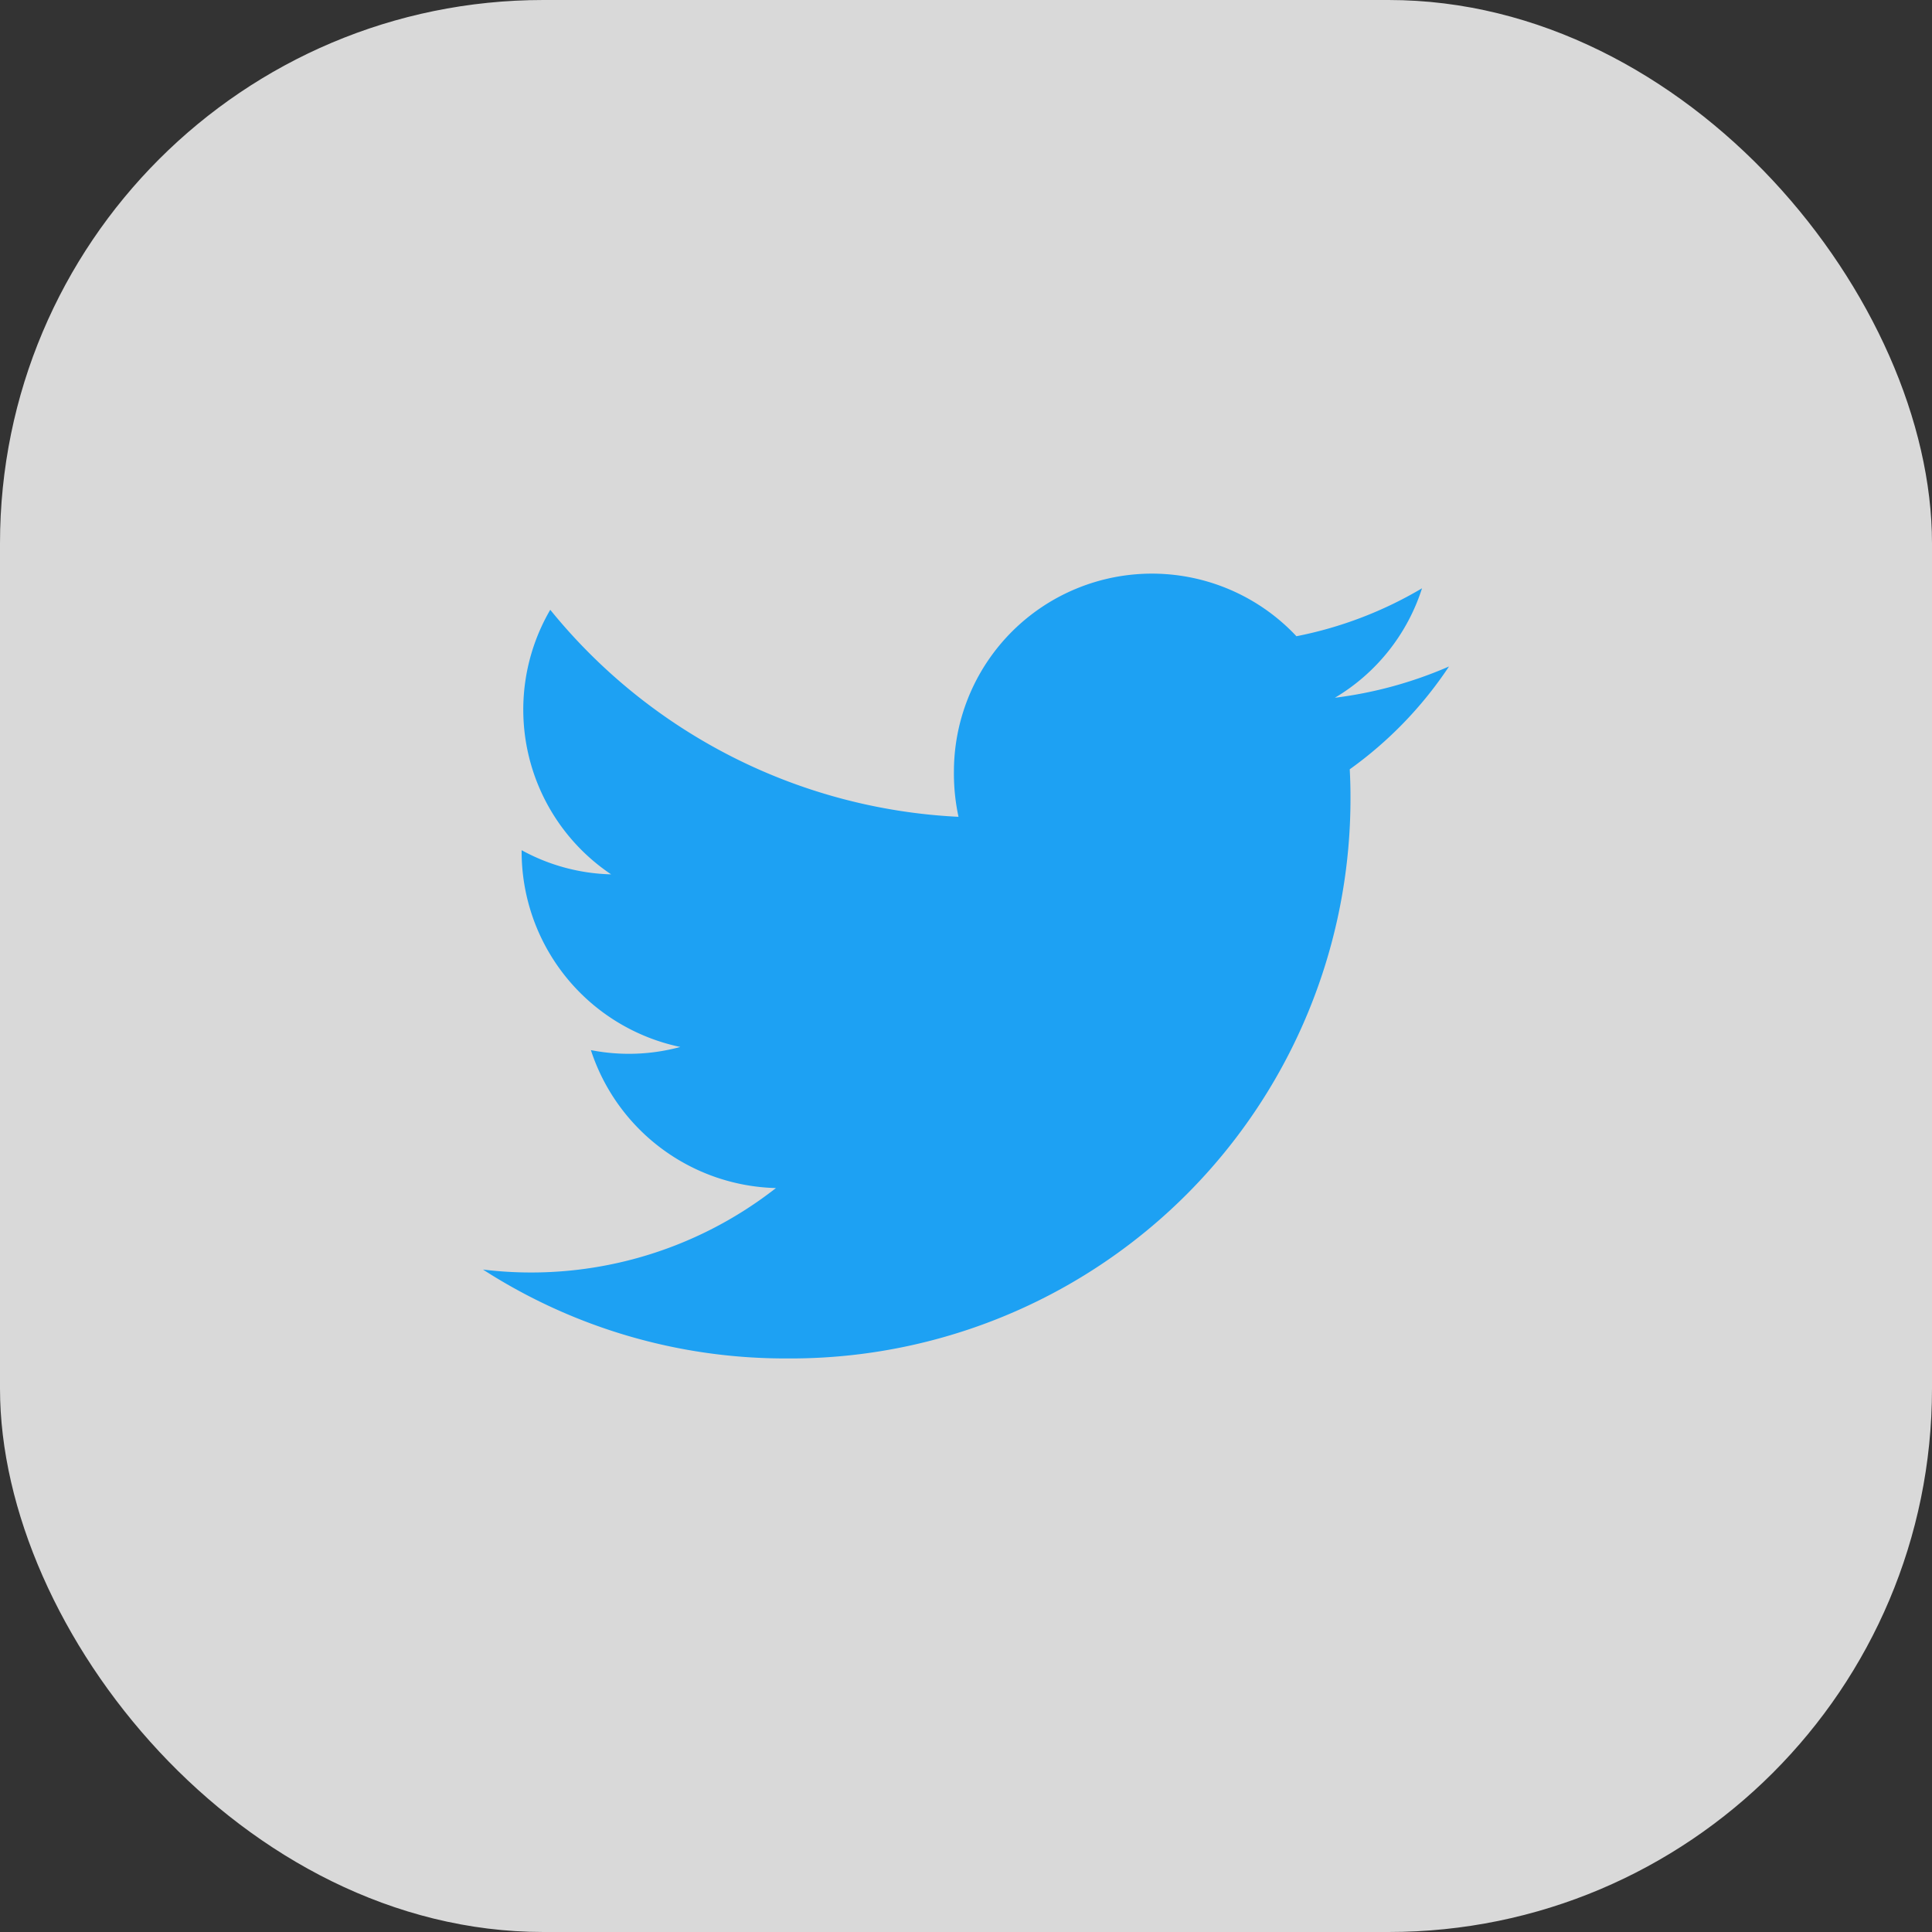 <svg id="Component_12_155" data-name="Component 12 – 155" xmlns="http://www.w3.org/2000/svg" xmlns:xlink="http://www.w3.org/1999/xlink" width="32" height="32" viewBox="0 0 32 32">
  <rect x="0" y="0" width="32" height="32" fill="#333333" stroke="none"/>
  <defs>
    <clipPath id="clip-path">
      <rect id="Rectangle_8308" data-name="Rectangle 8308" width="16" height="16" transform="translate(8 8)" fill="#fff" stroke="#707070" stroke-width="1"/>
    </clipPath>
  </defs>
  <g id="Component_1_25" data-name="Component 1 – 25">
    <rect id="Rectangle_7814" data-name="Rectangle 7814" width="32" height="32" rx="9" fill="#fff" opacity="0.811"/>
    <g id="Mask_Group_14274" data-name="Mask Group 14274" clip-path="url(#clip-path)">
      <path id="_x30_4.Twitter" d="M18,5.039a6.839,6.839,0,0,1-1.89.518,3.262,3.262,0,0,0,1.443-1.813,6.555,6.555,0,0,1-2.08.794A3.28,3.28,0,0,0,9.8,6.781a3.377,3.377,0,0,0,.076.748A9.284,9.284,0,0,1,3.114,4.1,3.285,3.285,0,0,0,4.122,8.482a3.239,3.239,0,0,1-1.482-.4,3.307,3.307,0,0,0,2.628,3.259,3.256,3.256,0,0,1-1.481.052,3.311,3.311,0,0,0,3.065,2.285A6.577,6.577,0,0,1,2,15.028,9.234,9.234,0,0,0,7.032,16.5a9.272,9.272,0,0,0,9.336-9.334c0-.145-.005-.285-.012-.424A6.544,6.544,0,0,0,18,5.039Z" transform="translate(6 6)" fill="#1da1f3"/>
    </g>
  </g>
</svg>
